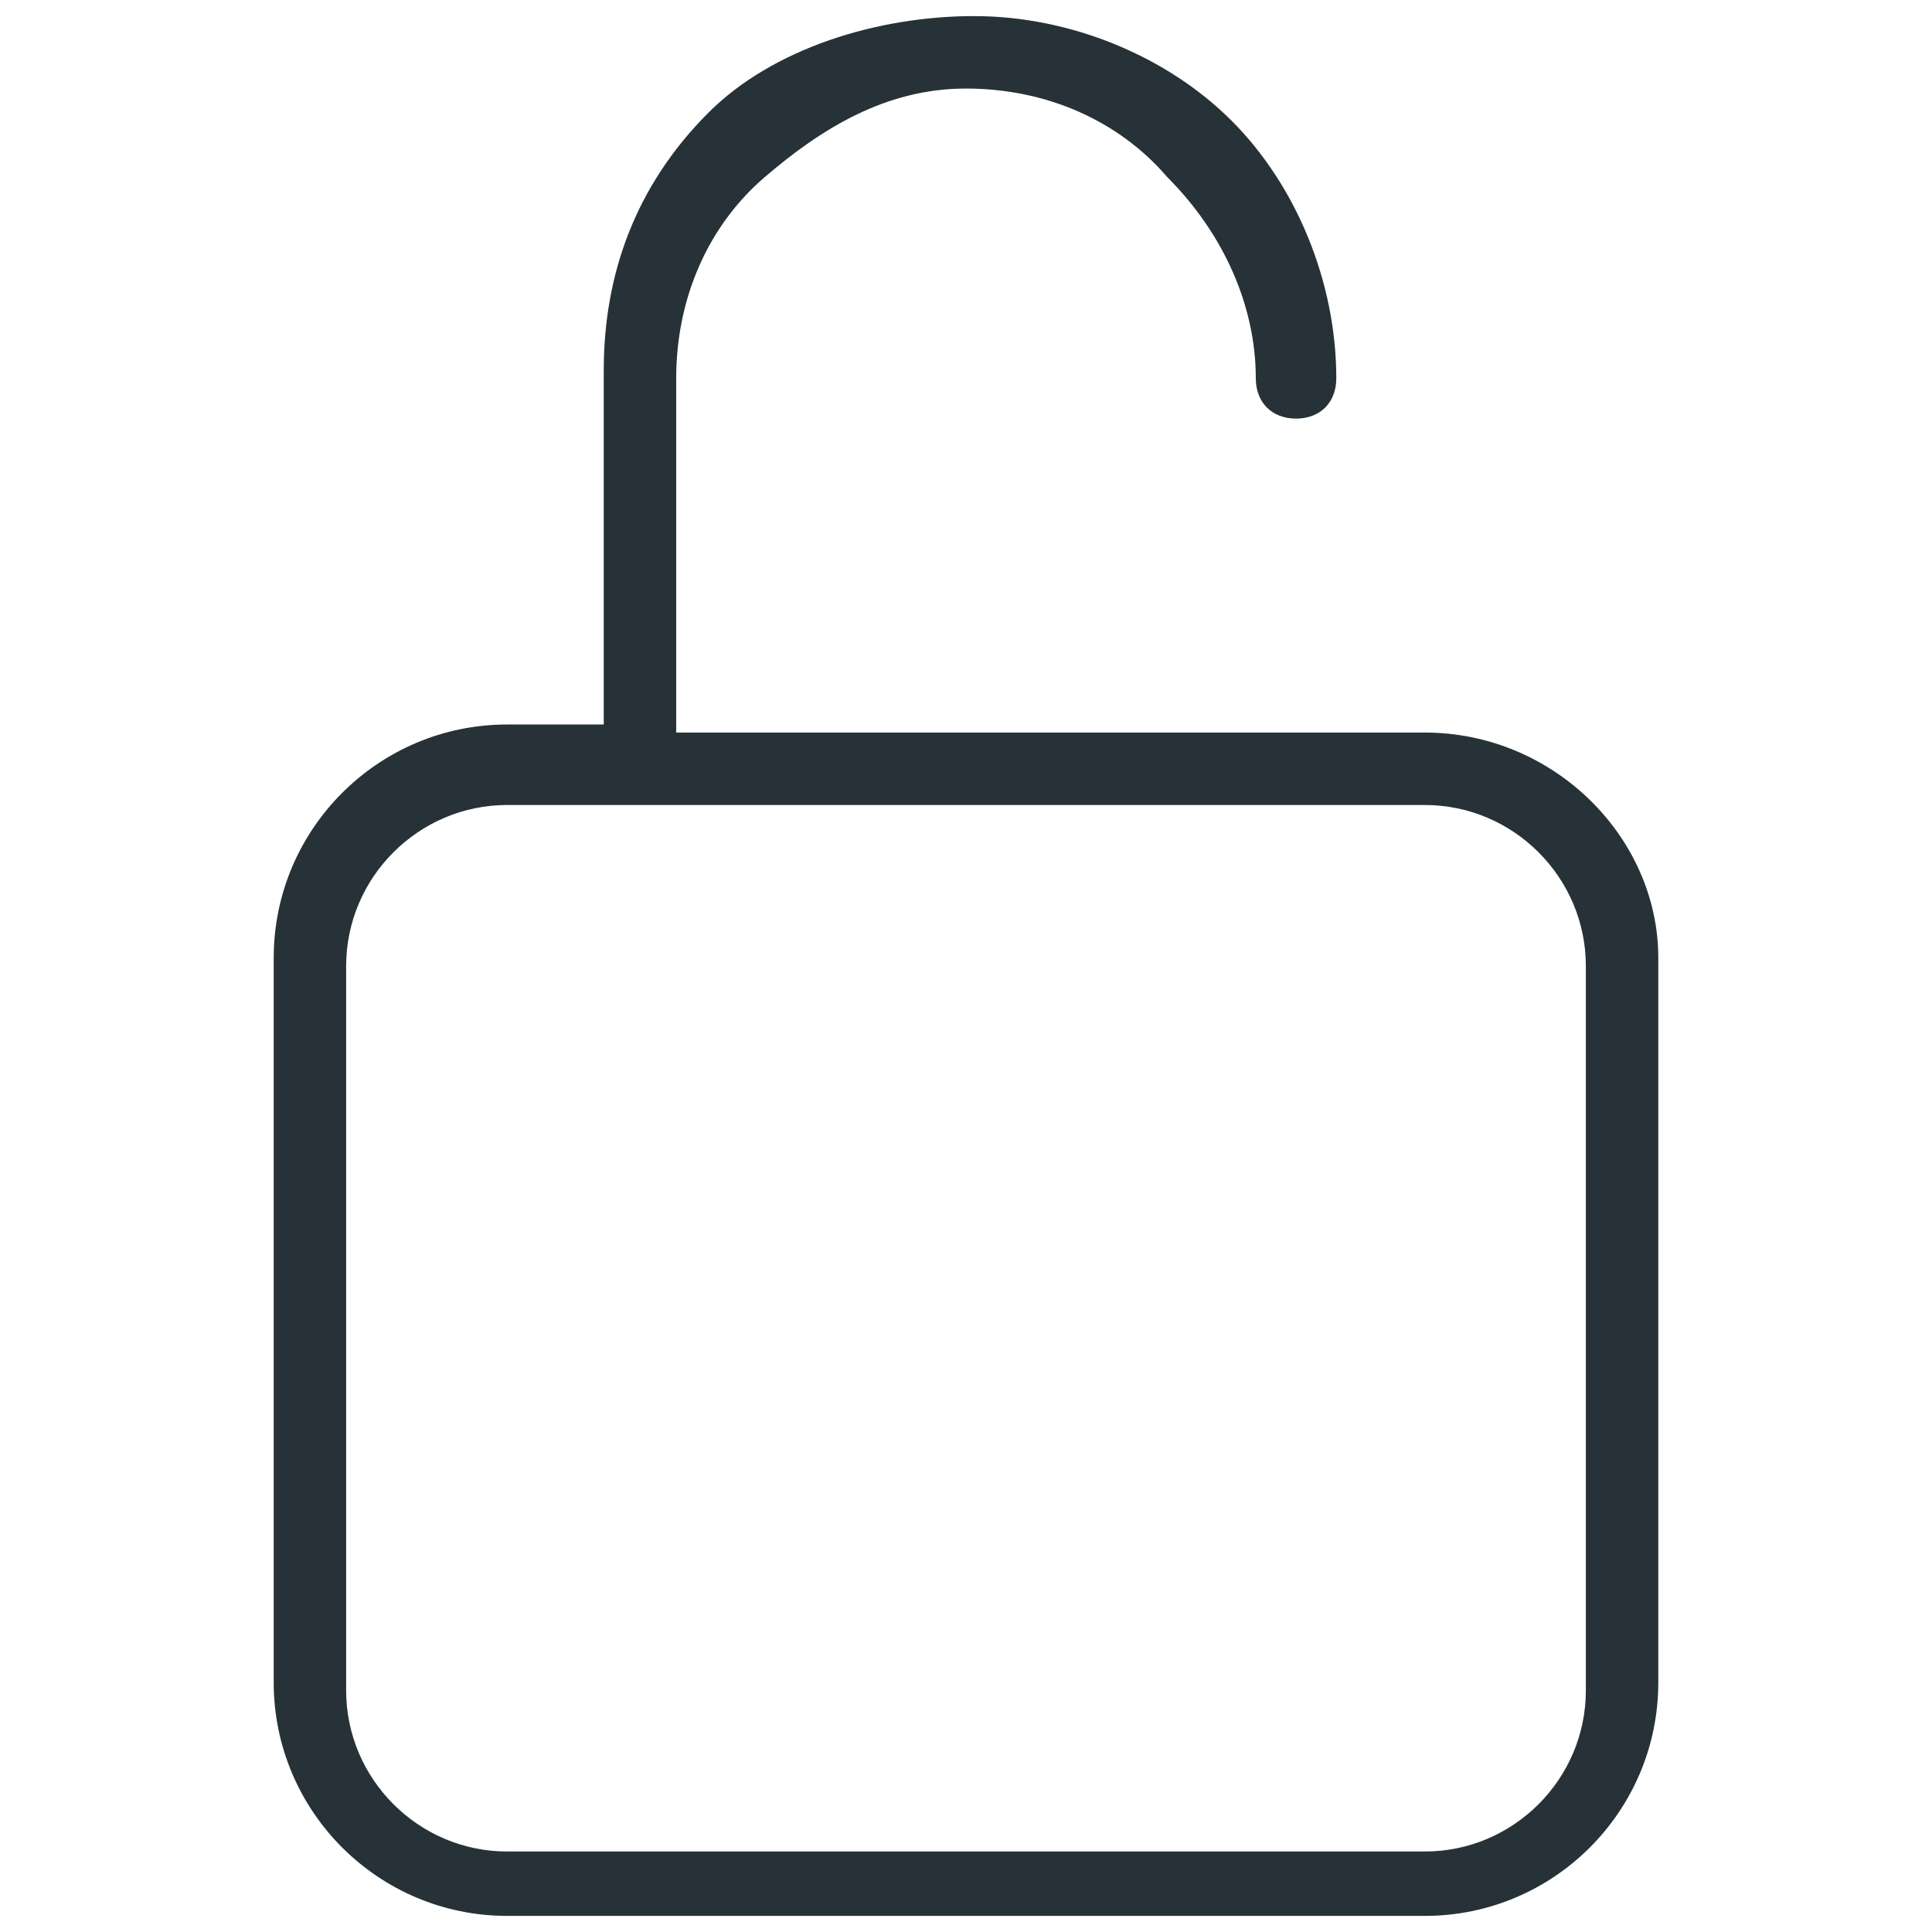 <?xml version="1.0" encoding="utf-8"?>
<!-- Generator: Adobe Illustrator 25.4.1, SVG Export Plug-In . SVG Version: 6.00 Build 0)  -->
<svg version="1.1" id="Capa_1" xmlns="http://www.w3.org/2000/svg" xmlns:xlink="http://www.w3.org/1999/xlink" x="0px" y="0px"
	 viewBox="0 0 24 24" style="enable-background:new 0 0 24 24;" xml:space="preserve">
<style type="text/css">
	.st0{fill:#263238;}
</style>
<g>
	<path class="st0" d="M17.7,9.1H8.4V4.7c0-1,0.4-1.9,1.1-2.5S11,1.1,12,1.1s1.9,0.4,2.5,1.1c0.7,0.7,1.1,1.6,1.1,2.5
		c0,0.3,0.2,0.5,0.5,0.5c0.3,0,0.5-0.2,0.5-0.5c0-1.2-0.5-2.4-1.3-3.2s-2-1.3-3.2-1.3S9.6,0.6,8.8,1.4c-0.9,0.9-1.3,2-1.3,3.2v4.4
		H6.3c-1.6,0-2.9,1.3-2.9,2.9v9c0,1.6,1.3,2.9,2.9,2.9h11.4c1.6,0,2.9-1.3,2.9-2.9v-9C20.6,10.4,19.3,9.1,17.7,9.1z M19.7,21
		c0,1.1-0.9,2-2,2H6.3c-1.1,0-2-0.9-2-2v-9c0-1.1,0.9-2,2-2h11.4c1.1,0,2,0.9,2,2V21z"/>
</g>
</svg>
